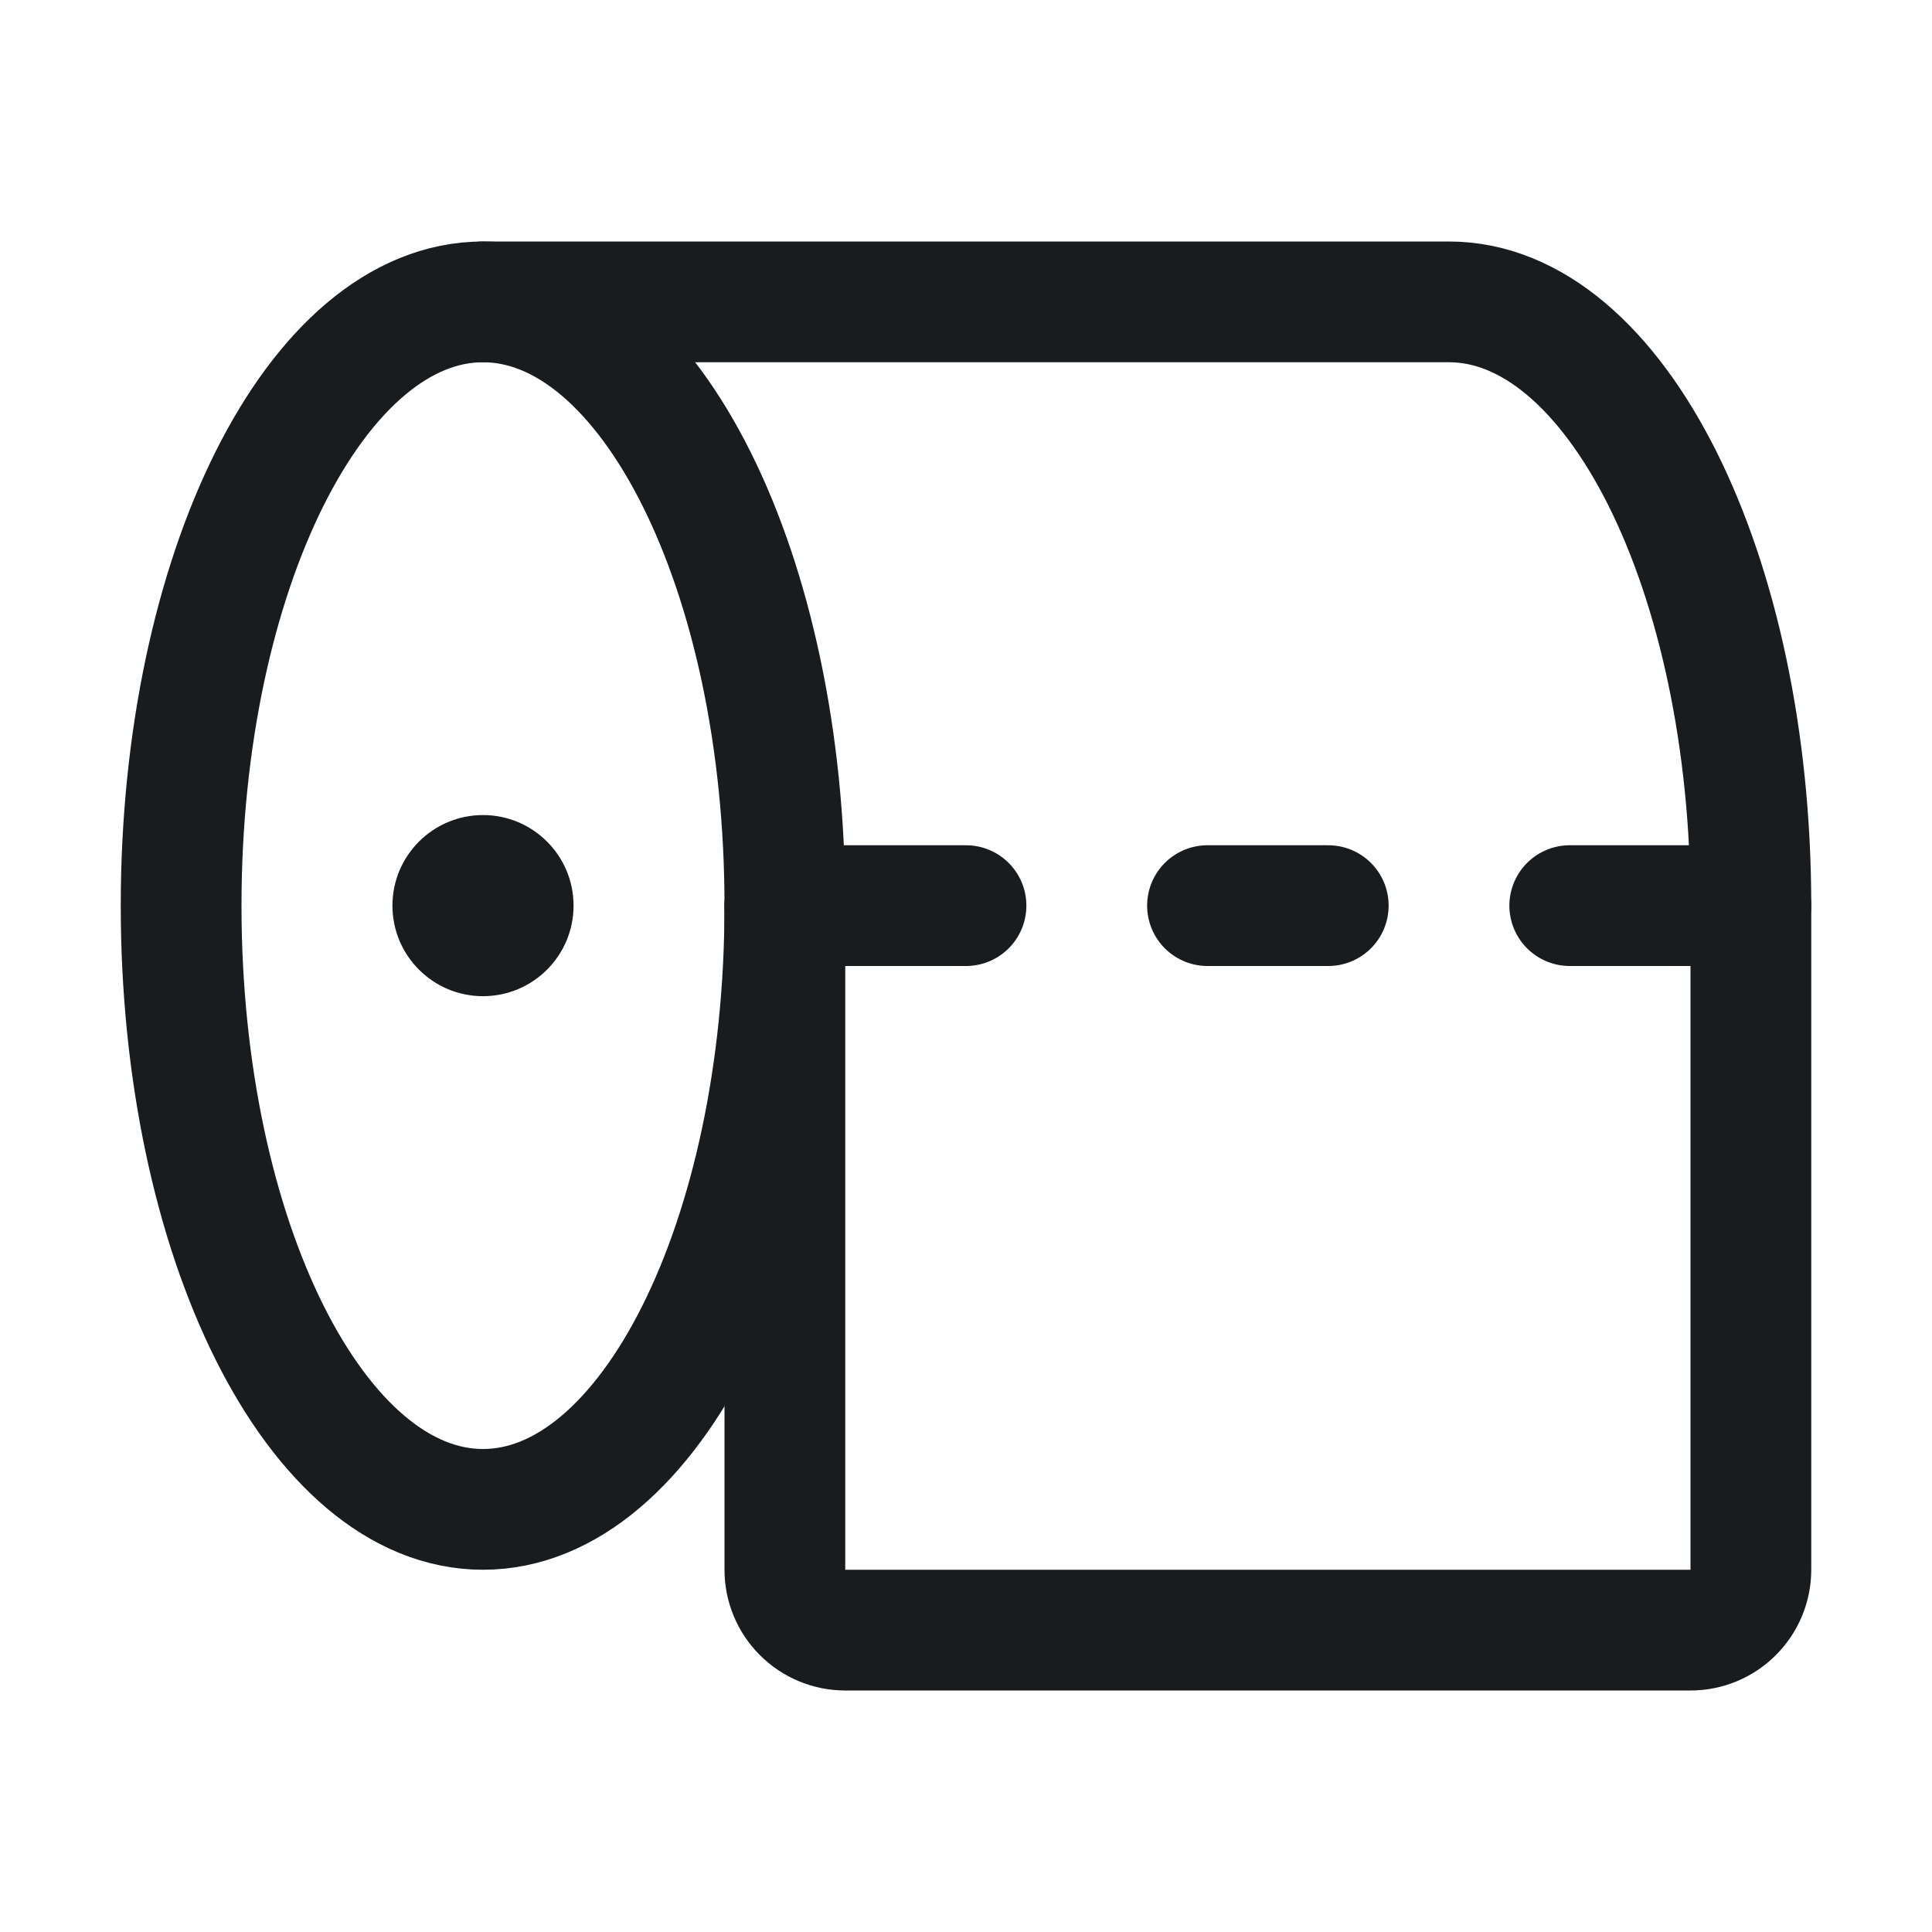 <svg width="24" height="24" viewBox="0 0 24 24" fill="none" xmlns="http://www.w3.org/2000/svg">
<path d="M6 12.375C6.621 12.375 7.125 11.871 7.125 11.25C7.125 10.629 6.621 10.125 6 10.125C5.379 10.125 4.875 10.629 4.875 11.25C4.875 11.871 5.379 12.375 6 12.375Z" fill="#191C1F"/>
<path d="M6 18.75C8.071 18.75 9.75 15.392 9.75 11.25C9.75 7.108 8.071 3.75 6 3.75C3.929 3.75 2.25 7.108 2.25 11.25C2.25 15.392 3.929 18.75 6 18.75Z" stroke="#191C1F" stroke-width="1.5" stroke-linecap="round" stroke-linejoin="round"/>
<path d="M9.75 11.25V19.5C9.75 19.699 9.829 19.89 9.97 20.03C10.11 20.171 10.301 20.25 10.5 20.25H21C21.199 20.25 21.39 20.171 21.53 20.03C21.671 19.89 21.75 19.699 21.75 19.5V11.25C21.75 7.106 20.072 3.75 18 3.75H6" stroke="#191C1F" stroke-width="1.5" stroke-linecap="round" stroke-linejoin="round"/>
<path d="M9.75 11.25H12" stroke="#191C1F" stroke-width="1.5" stroke-linecap="round" stroke-linejoin="round"/>
<path d="M15 11.25H16.5" stroke="#191C1F" stroke-width="1.5" stroke-linecap="round" stroke-linejoin="round"/>
<path d="M19.5 11.25H21.75" stroke="#191C1F" stroke-width="1.5" stroke-linecap="round" stroke-linejoin="round"/>
</svg>
